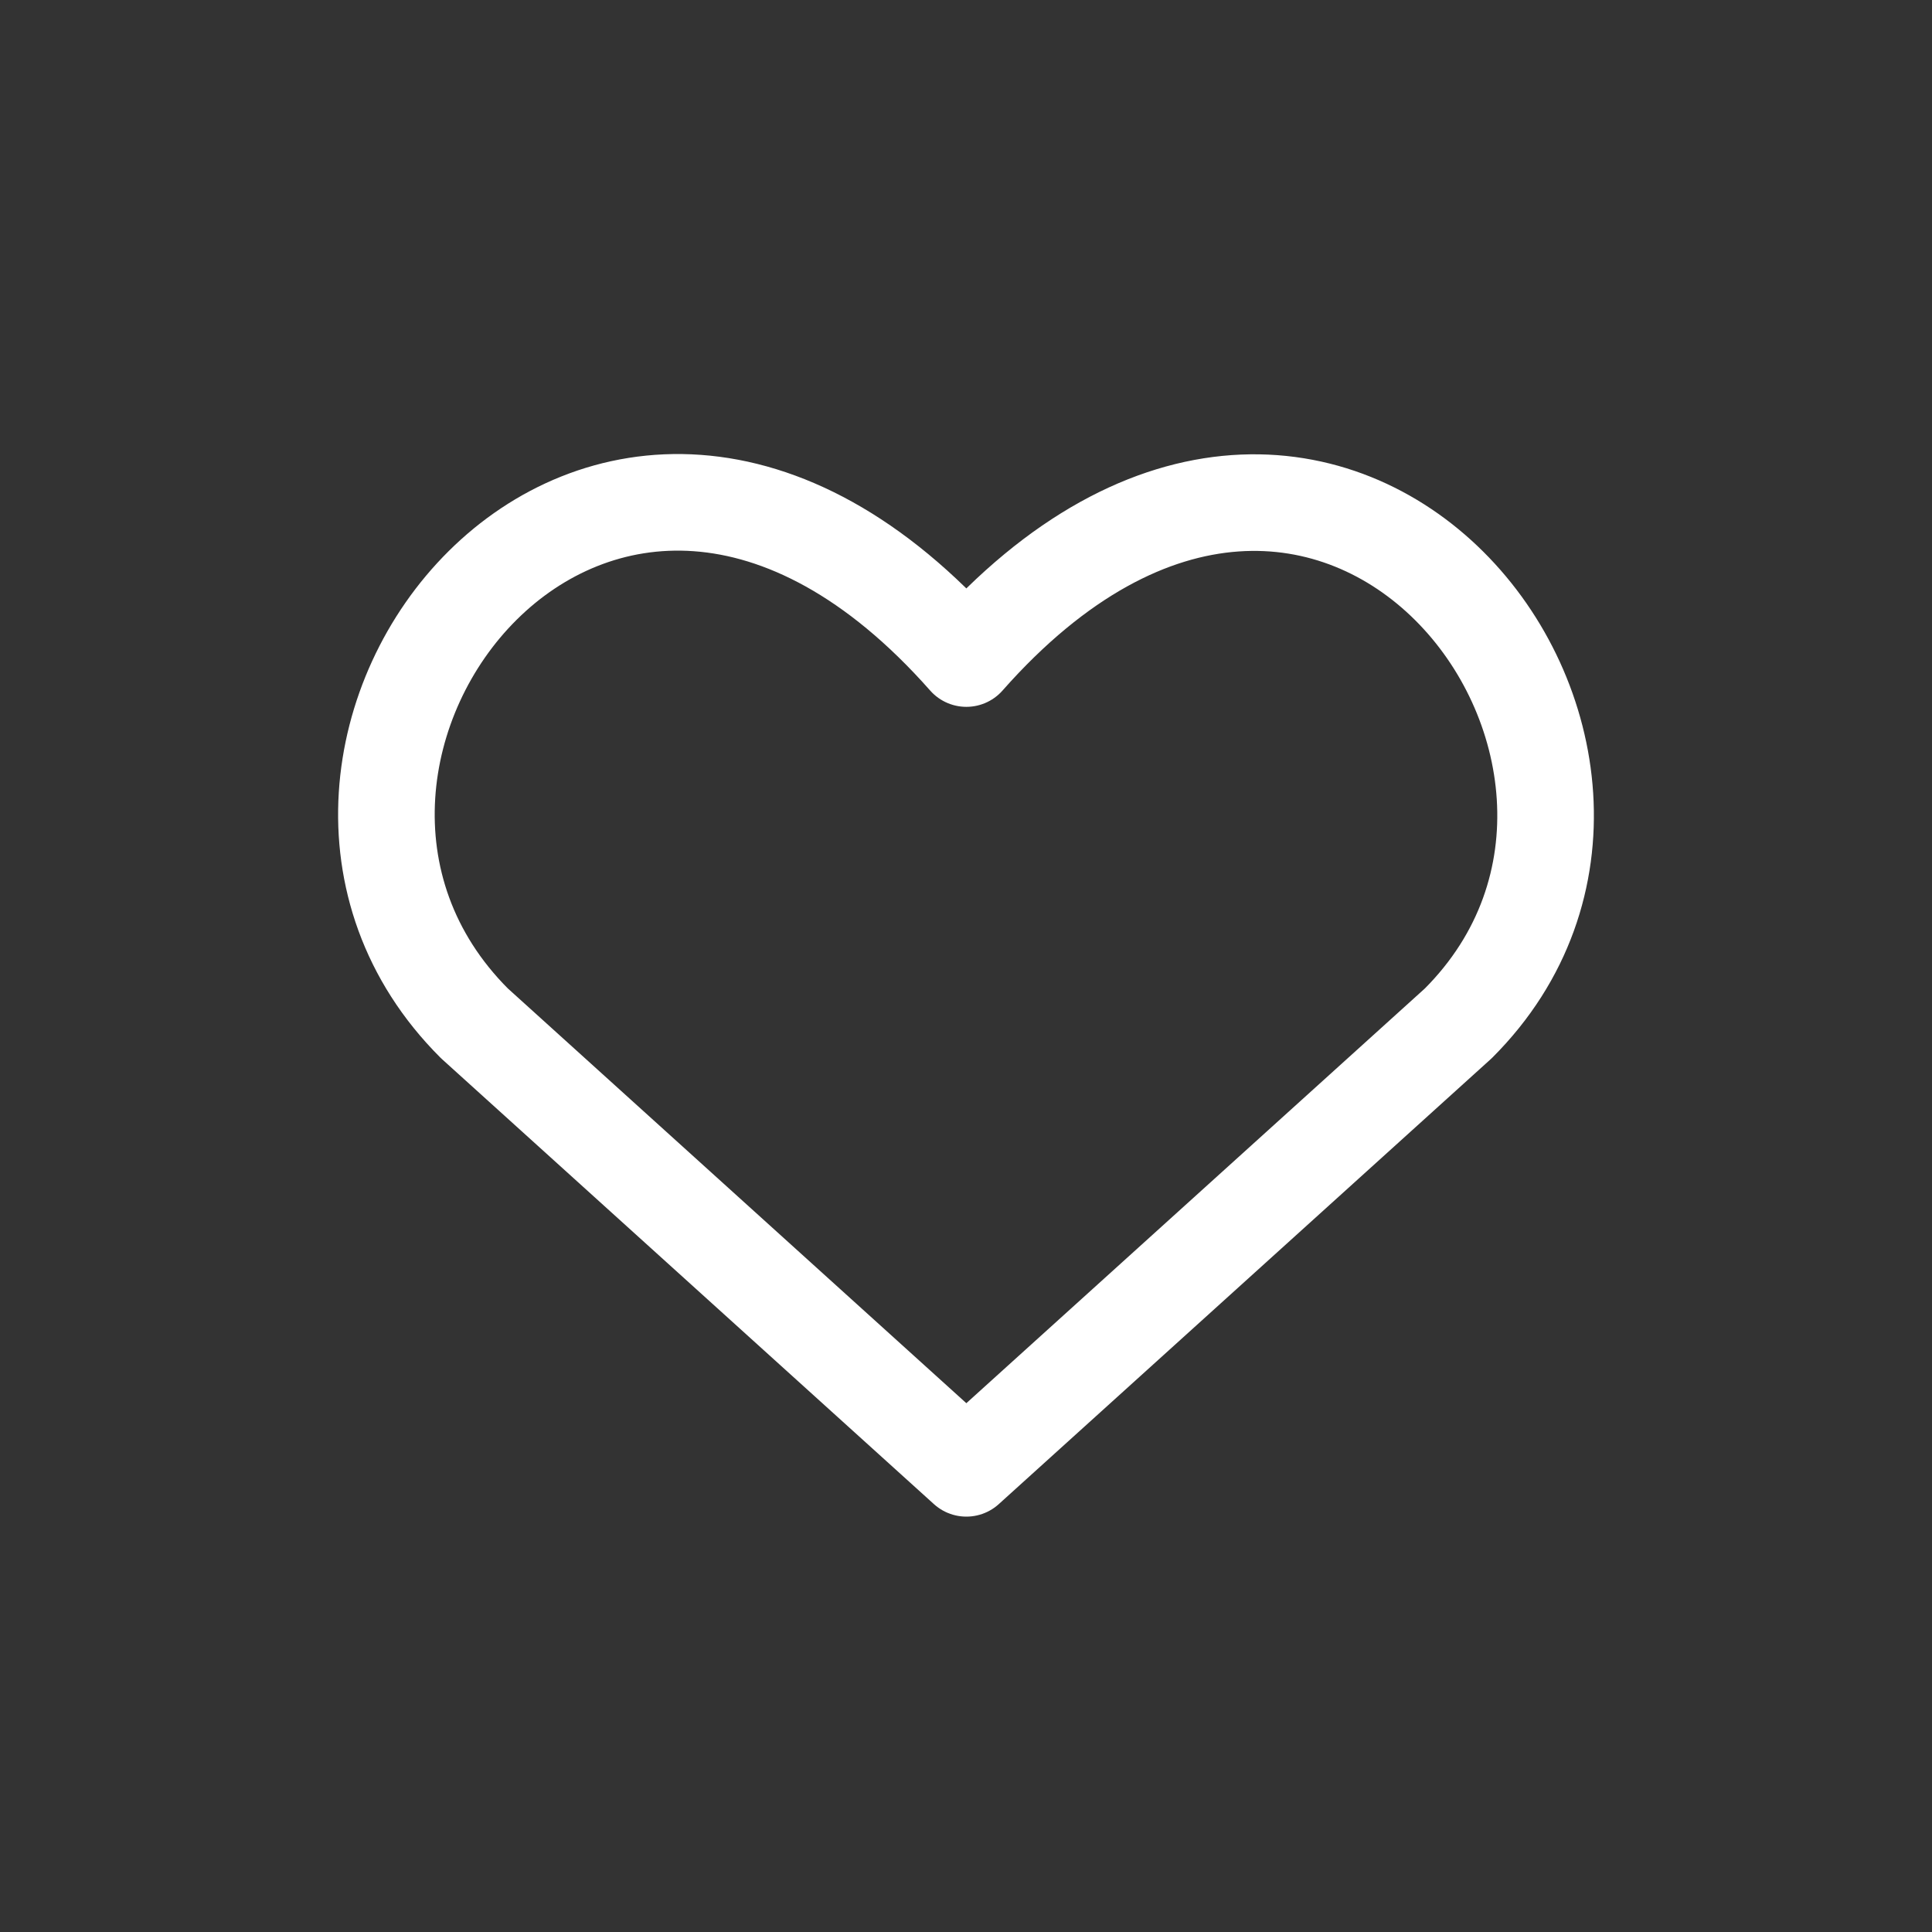 <svg width="50" height="50" viewBox="0 0 50 50" fill="none" xmlns="http://www.w3.org/2000/svg">
<rect x="0" y="0" width="50" height="50" fill="#333333" stroke="none"/>
<path d="M12.278 26.484L25.009 38L37.741 26.484C44.613 19.62 34.488 6.31 25.009 17.043C15.529 6.31 5.36 19.576 12.278 26.484Z" stroke="white" stroke-width="2.5" stroke-linecap="round" stroke-linejoin="round"/>
</svg>
